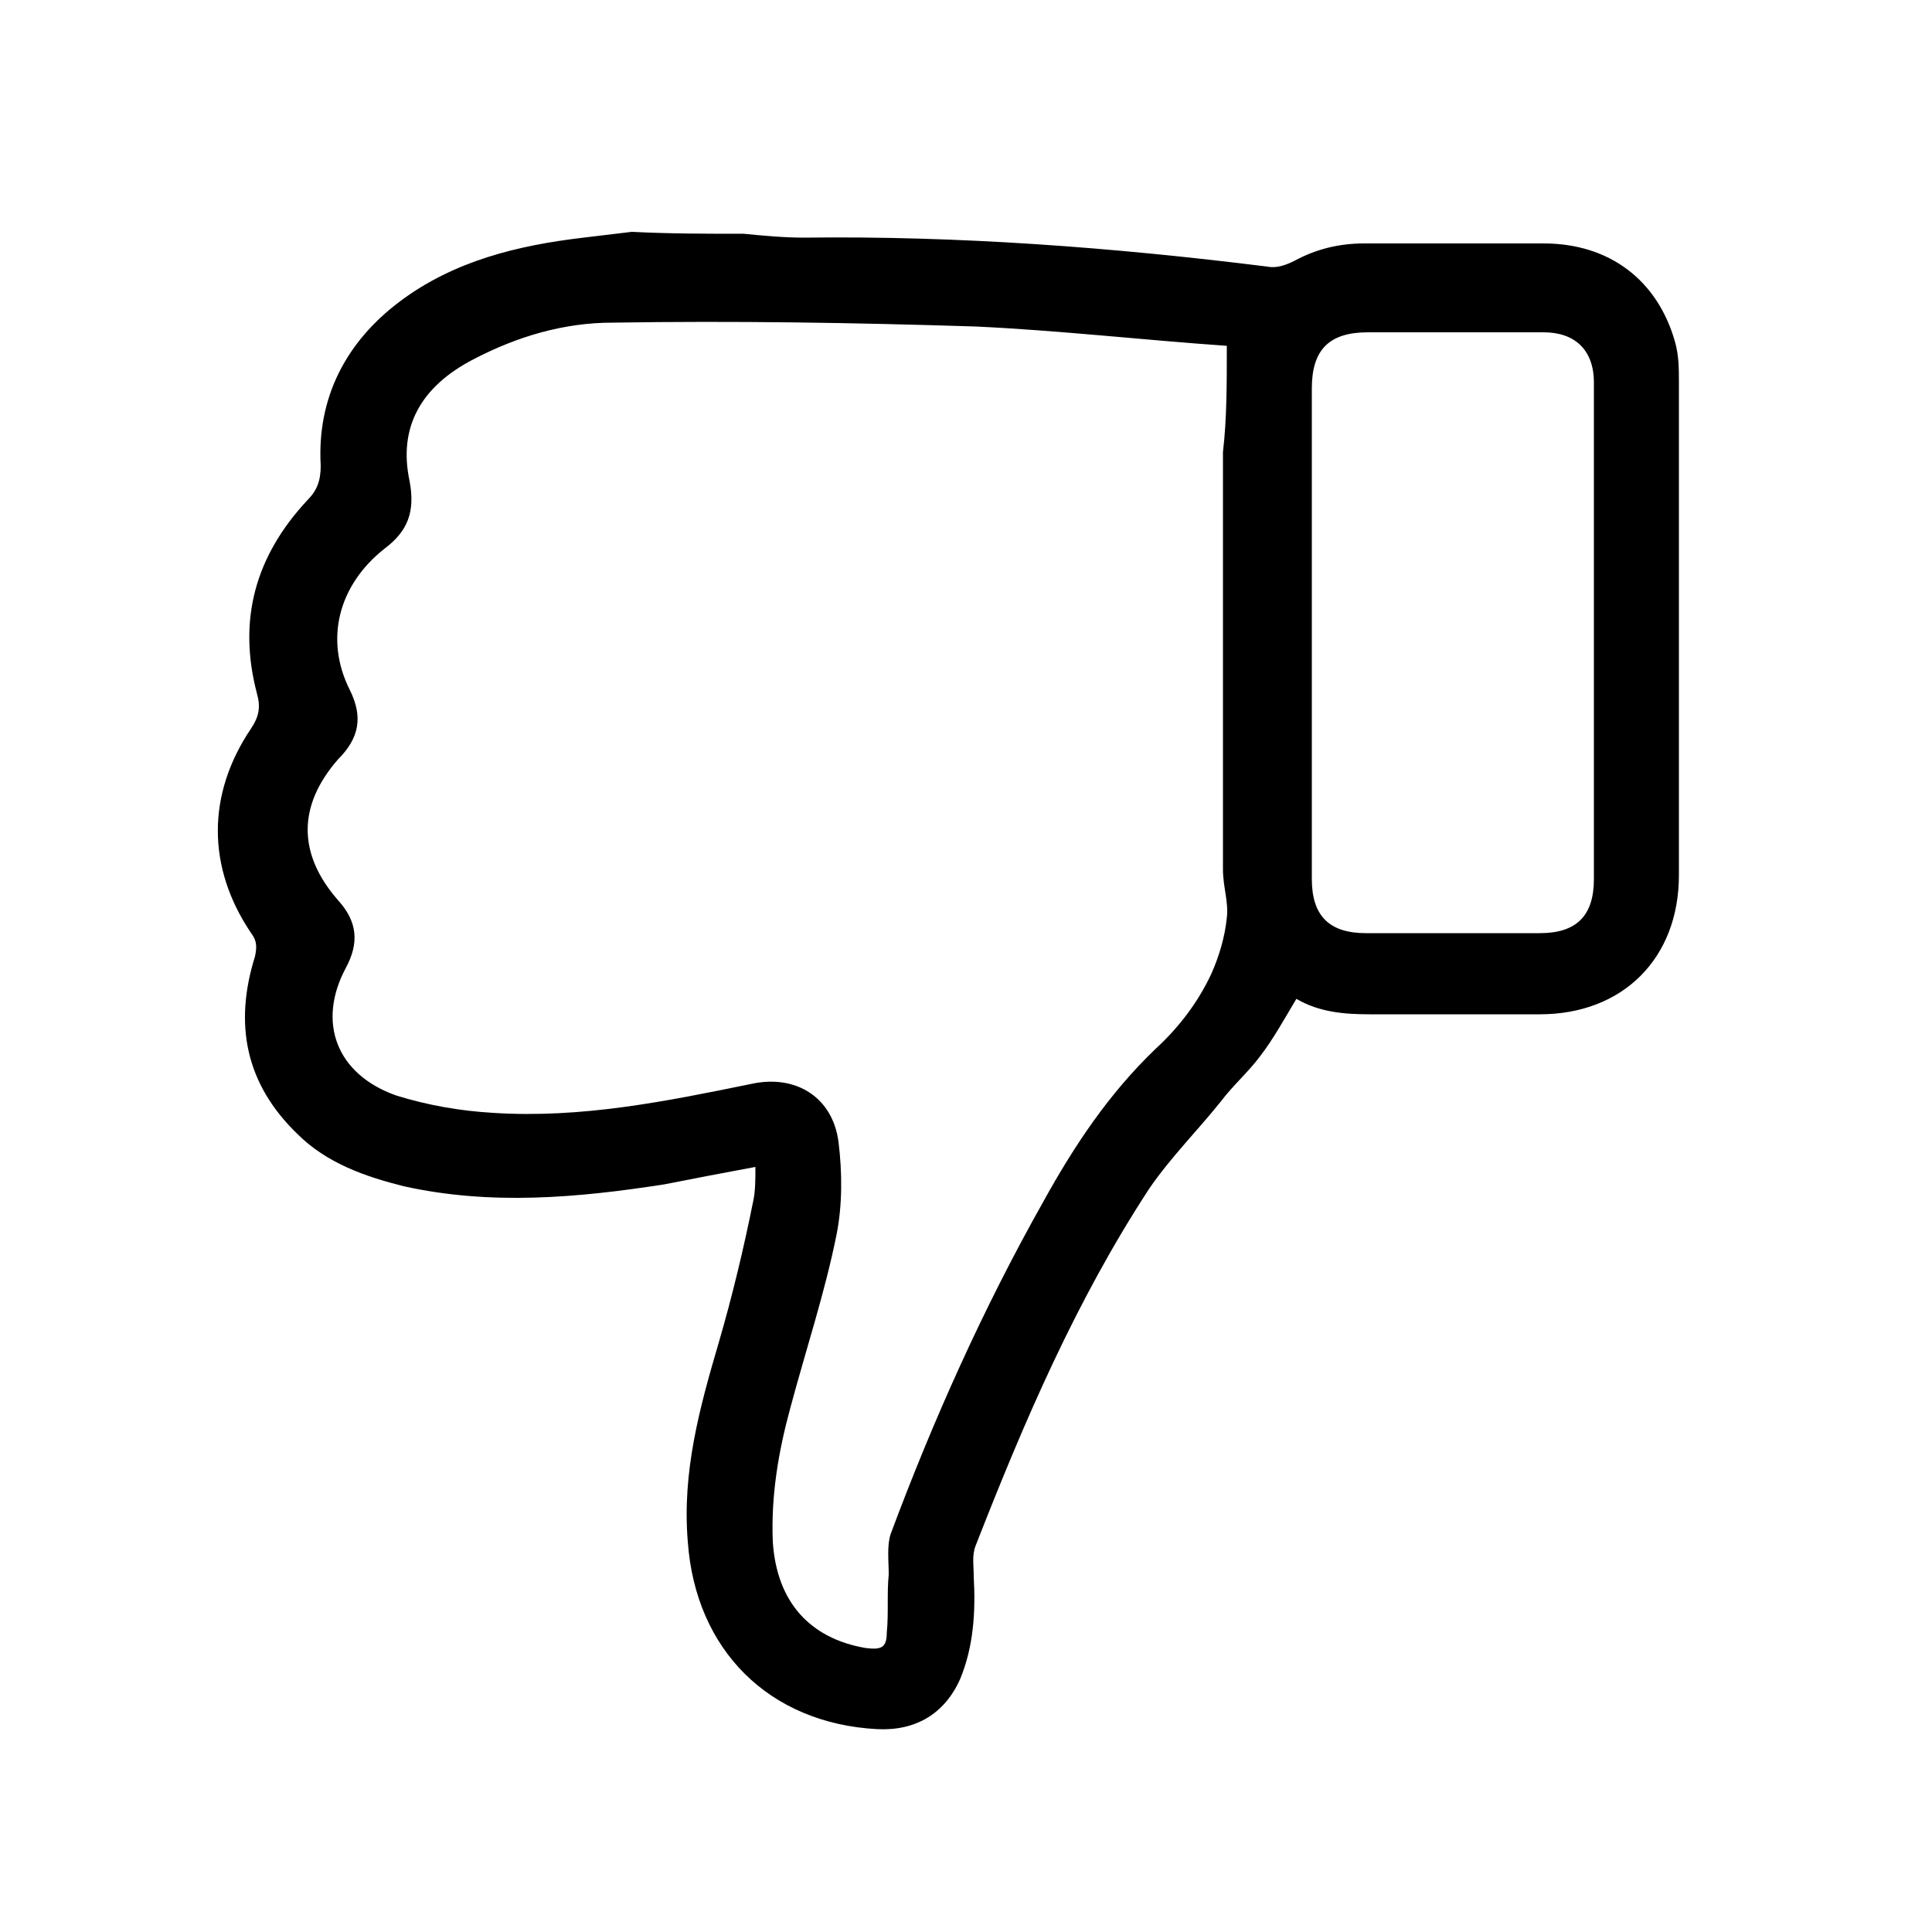 <?xml version="1.0" encoding="utf-8"?>
<!-- Generator: Adobe Illustrator 24.0.2, SVG Export Plug-In . SVG Version: 6.00 Build 0)  -->
<svg version="1.1" id="Livello_1" xmlns="http://www.w3.org/2000/svg" xmlns:xlink="http://www.w3.org/1999/xlink" x="0px" y="0px"
	 viewBox="0 0 100 100" style="enable-background:new 0 0 100 100;" xml:space="preserve">
<style type="text/css">
	.st0{fill:#1D1D1B;}
</style>
<g>
	<path d="M38.5,12.1c1,0.1,2.1,0.2,3.1,0.2c8-0.1,16,0.5,24,1.5c0.5,0.1,1-0.1,1.4-0.3c1.1-0.6,2.3-0.9,3.6-0.9c3.1,0,6.2,0,9.3,0
		c3.4,0,5.9,1.9,6.8,5.1c0.2,0.7,0.2,1.4,0.2,2.1c0,8.5,0,17,0,25.5c0,4.3-2.9,7.2-7.2,7.2c-2.9,0-5.9,0-8.8,0
		c-1.3,0-2.6-0.1-3.8-0.8c-0.6,1-1.2,2.1-1.9,3c-0.6,0.8-1.4,1.5-2,2.3c-1.2,1.5-2.6,2.9-3.7,4.5c-3.8,5.8-6.5,12.1-9,18.5
		c-0.2,0.5-0.1,1-0.1,1.6c0.1,1.8,0,3.6-0.7,5.3c-0.8,1.8-2.3,2.7-4.3,2.6c-5.6-0.3-9.4-4.1-9.8-9.7c-0.3-3.6,0.6-6.9,1.6-10.3
		c0.7-2.4,1.3-4.9,1.8-7.4c0.1-0.5,0.1-1.1,0.1-1.7c-1.6,0.3-3.2,0.6-4.7,0.9c-4.5,0.7-9,1.1-13.5,0.1c-2-0.5-4-1.2-5.5-2.7
		c-2.7-2.6-3.3-5.7-2.2-9.2c0.1-0.5,0.1-0.8-0.2-1.2c-2.3-3.4-2.3-7.2,0-10.6c0.4-0.6,0.5-1.1,0.3-1.8c-1-3.8-0.1-7.1,2.6-10
		c0.5-0.5,0.7-1,0.7-1.8c-0.2-3.5,1.3-6.4,4.1-8.5c2.8-2.1,6.1-2.9,9.5-3.3c0.8-0.1,1.7-0.2,2.5-0.3C34.7,12.1,36.6,12.1,38.5,12.1z
		 M63.5,17.9c-4.3-0.3-8.7-0.8-13-1c-6.3-0.2-12.5-0.3-18.8-0.2c-2.5,0-4.9,0.7-7.2,1.9c-2.7,1.4-3.9,3.5-3.3,6.3
		c0.3,1.6-0.1,2.6-1.3,3.5c-2.4,1.9-3.1,4.7-1.8,7.3c0.7,1.4,0.5,2.5-0.6,3.6c-2.1,2.4-2.1,4.9,0,7.3c1,1.1,1.1,2.2,0.4,3.5
		c-1.5,2.8-0.5,5.5,2.6,6.6c1.6,0.5,3.3,0.8,5,0.9c4.6,0.3,9-0.6,13.4-1.5c2.3-0.5,4.2,0.7,4.5,3c0.2,1.6,0.2,3.3-0.1,4.8
		c-0.6,3-1.6,6-2.4,9c-0.6,2.2-1,4.5-0.9,6.9c0.2,3.1,1.9,5,4.8,5.5c0.8,0.1,1.1,0,1.1-0.8c0.1-1,0-2,0.1-3c0-0.7-0.1-1.5,0.1-2.1
		c2.2-5.9,4.8-11.7,7.9-17.2c1.6-2.9,3.4-5.6,5.8-7.9c1.2-1.1,2.2-2.4,2.9-3.9c0.4-0.9,0.7-1.9,0.8-2.9c0.1-0.8-0.2-1.6-0.2-2.5
		c0-7.2,0-14.4,0-21.6C63.5,21.7,63.5,19.9,63.5,17.9z M82.5,32.7c0-4.3,0-8.6,0-12.9c0-1.7-1-2.6-2.6-2.6c-3,0-6.1,0-9.1,0
		c-2,0-2.9,0.9-2.9,2.9c0,8.5,0,16.9,0,25.4c0,1.9,0.9,2.8,2.8,2.8c3,0,6,0,9,0c1.9,0,2.8-0.9,2.8-2.8
		C82.5,41.2,82.5,36.9,82.5,32.7z"/>
</g>
</svg>
